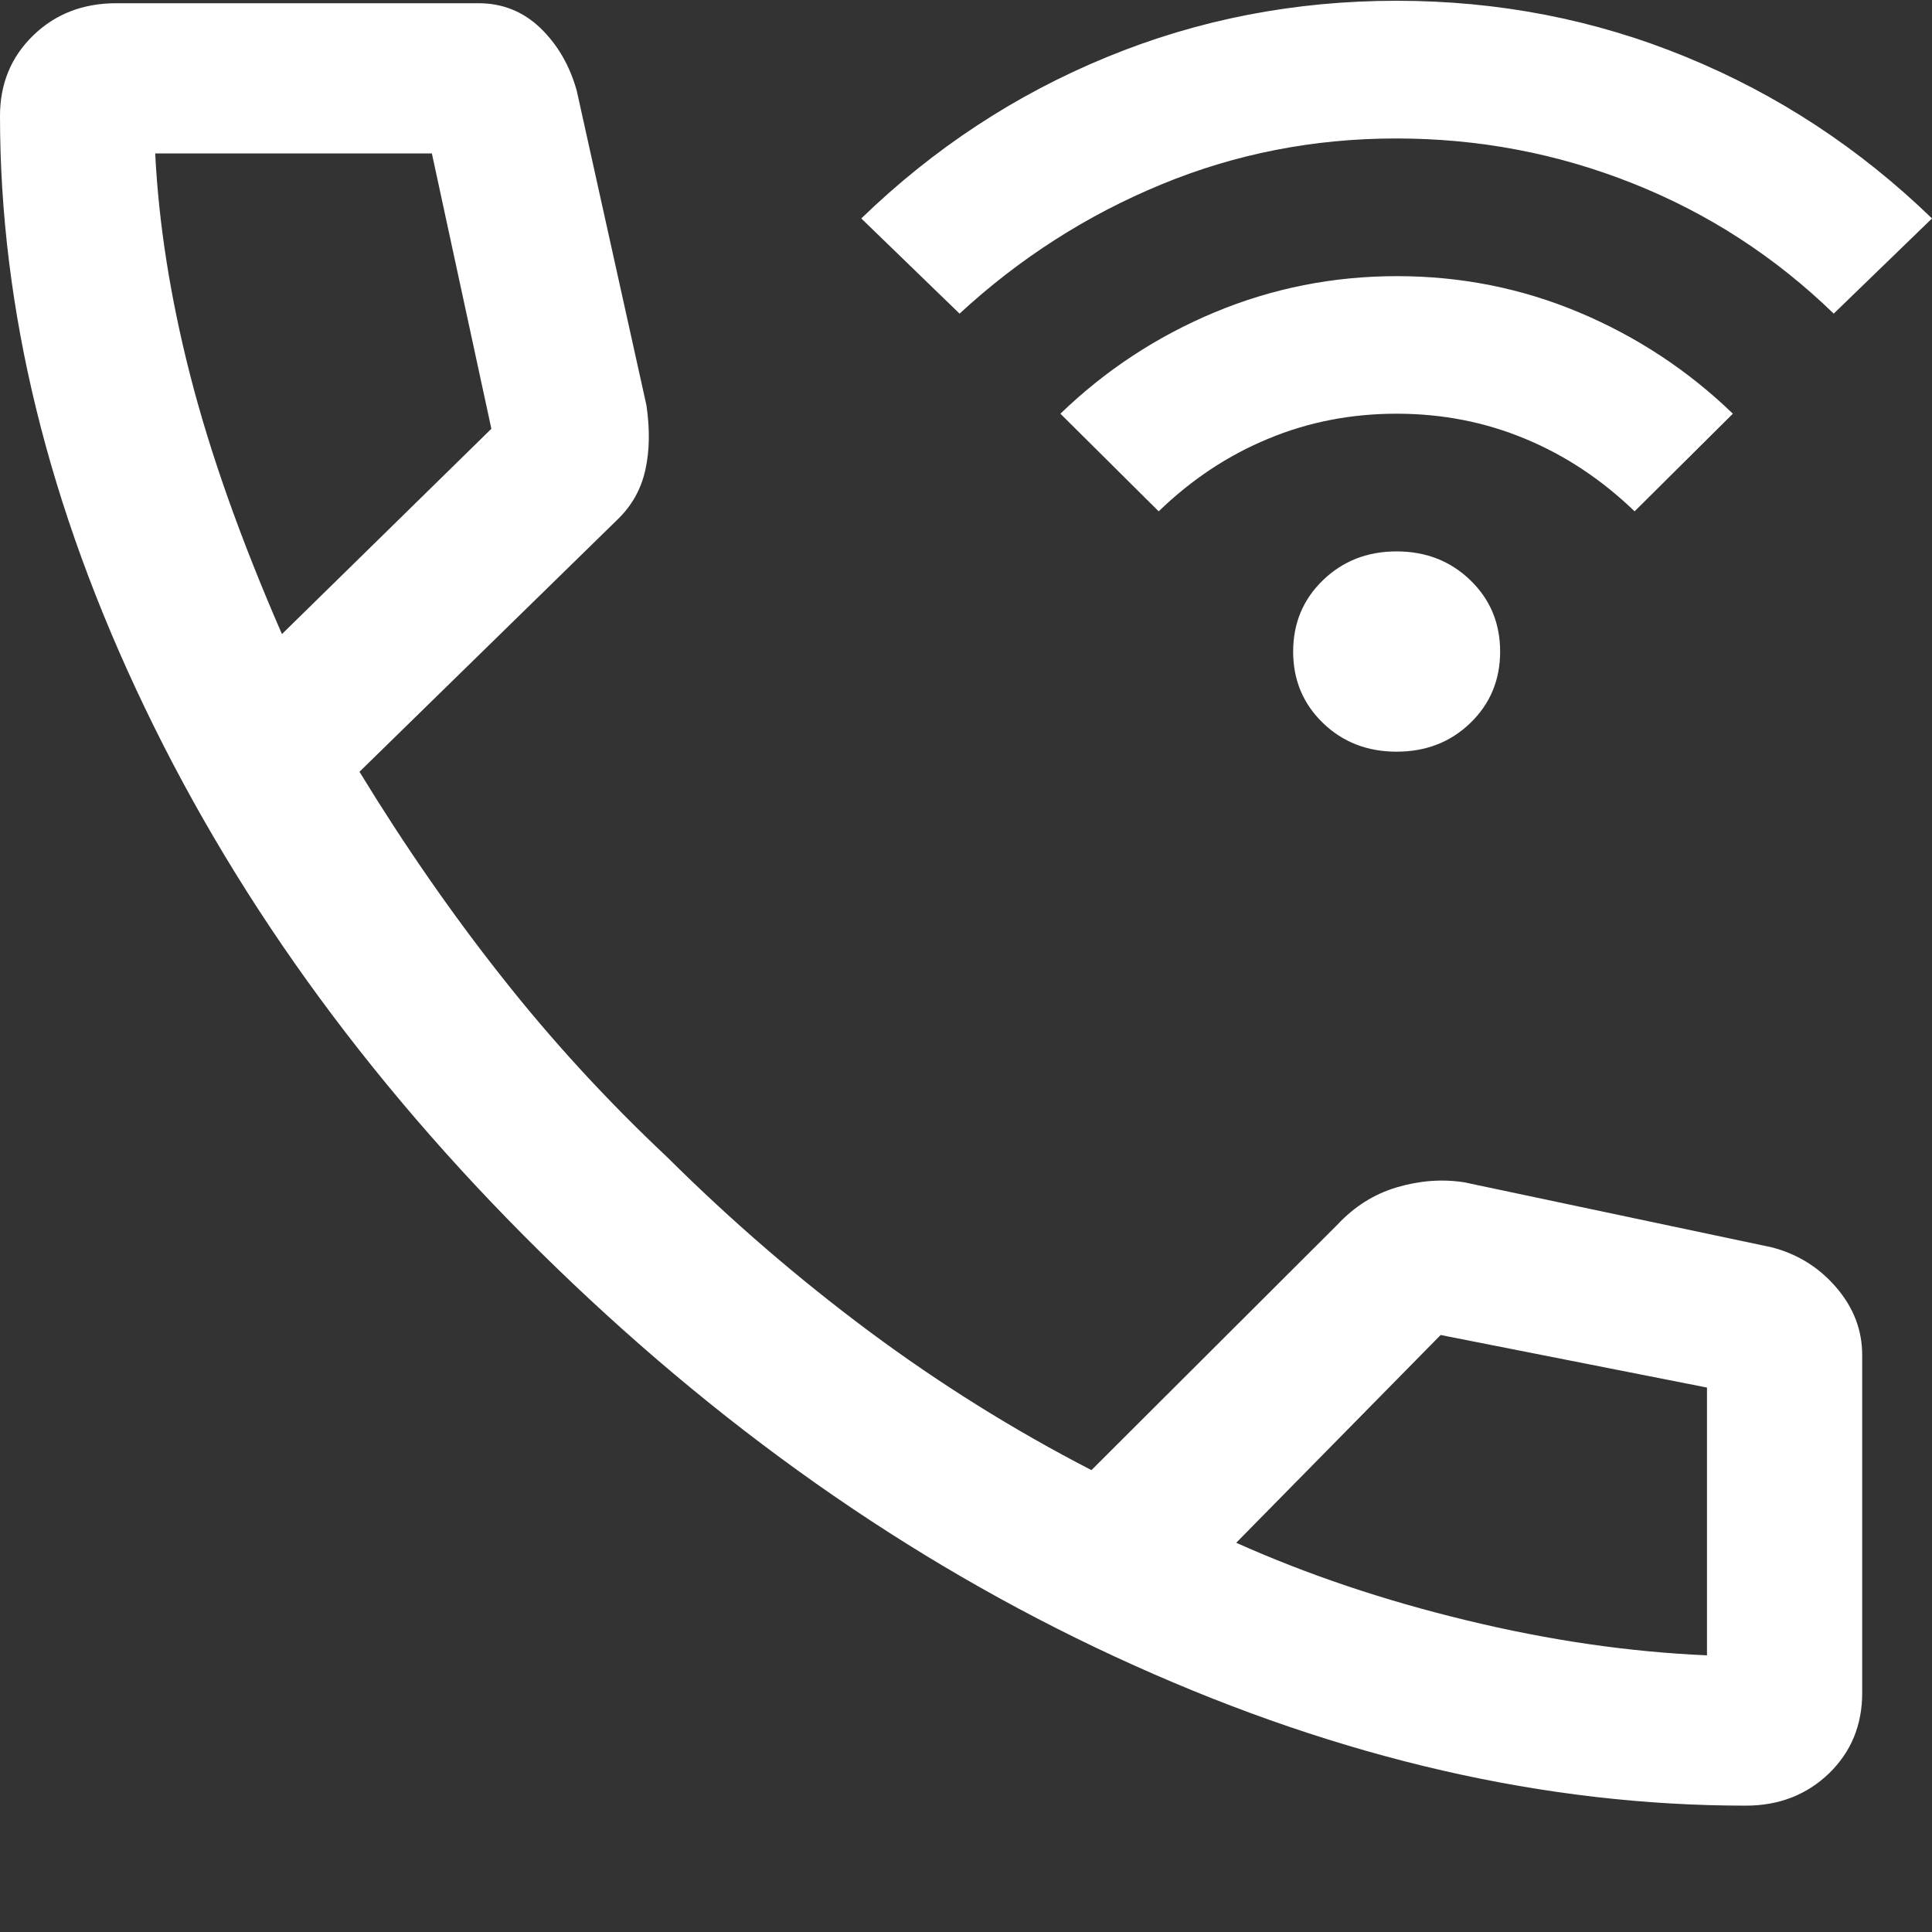 <svg xmlns="http://www.w3.org/2000/svg" width="15" height="15" viewBox="0 0 15 15" fill="none">
  <rect x="0" y="0" width="15" height="15" fill="#333333" stroke="none"/>
  <path d="M10.843 5.836C10.616 5.836 10.425 5.762 10.271 5.613C10.117 5.464 10.04 5.279 10.04 5.059C10.04 4.839 10.117 4.654 10.271 4.505C10.425 4.356 10.616 4.281 10.843 4.281C11.071 4.281 11.262 4.356 11.416 4.505C11.57 4.654 11.647 4.839 11.647 5.059C11.647 5.279 11.57 5.464 11.416 5.613C11.262 5.762 11.071 5.836 10.843 5.836ZM8.996 3.97L8.233 3.212C8.581 2.876 8.98 2.613 9.43 2.425C9.881 2.237 10.353 2.144 10.846 2.144C11.34 2.144 11.811 2.237 12.259 2.425C12.707 2.613 13.106 2.876 13.454 3.212L12.691 3.97C12.436 3.724 12.153 3.536 11.842 3.407C11.53 3.277 11.198 3.212 10.843 3.212C10.489 3.212 10.156 3.277 9.845 3.407C9.533 3.536 9.25 3.724 8.996 3.97ZM7.45 2.435L6.687 1.696C7.249 1.152 7.885 0.734 8.594 0.443C9.304 0.151 10.053 0.006 10.843 0.006C11.633 0.006 12.383 0.151 13.092 0.443C13.802 0.734 14.438 1.152 15 1.696L14.237 2.435C13.781 1.993 13.261 1.656 12.677 1.424C12.092 1.191 11.48 1.075 10.84 1.075C10.2 1.075 9.591 1.194 9.014 1.433C8.438 1.671 7.916 2.005 7.45 2.435ZM13.554 14.019C12.001 14.019 10.418 13.656 8.805 12.93C7.192 12.205 5.696 11.175 4.317 9.84C2.938 8.505 1.874 7.057 1.125 5.496C0.375 3.935 0 2.403 0 0.9C0 0.65 0.086 0.442 0.258 0.275C0.43 0.108 0.645 0.025 0.904 0.025H3.715C3.902 0.025 4.063 0.09 4.197 0.219C4.331 0.349 4.424 0.511 4.478 0.705L5.019 3.147C5.046 3.333 5.044 3.501 5.01 3.65C4.977 3.799 4.905 3.927 4.795 4.033L2.791 5.992C3.139 6.562 3.507 7.093 3.896 7.585C4.284 8.078 4.712 8.544 5.181 8.985C5.676 9.477 6.198 9.927 6.747 10.336C7.296 10.744 7.871 11.103 8.474 11.414L10.382 9.51C10.515 9.367 10.67 9.27 10.846 9.218C11.023 9.166 11.195 9.153 11.366 9.179L13.755 9.684C13.956 9.736 14.123 9.84 14.257 9.996C14.391 10.152 14.458 10.327 14.458 10.52V13.144C14.458 13.394 14.372 13.602 14.2 13.769C14.027 13.935 13.812 14.019 13.554 14.019ZM2.189 4.923L3.815 3.329L3.353 1.191H1.205C1.232 1.735 1.322 2.309 1.476 2.911C1.63 3.514 1.867 4.184 2.189 4.923ZM9.598 11.978C10.147 12.224 10.743 12.425 11.386 12.58C12.028 12.736 12.651 12.826 13.253 12.852V10.773L11.185 10.365L9.598 11.978Z" fill="white"/>
</svg>
